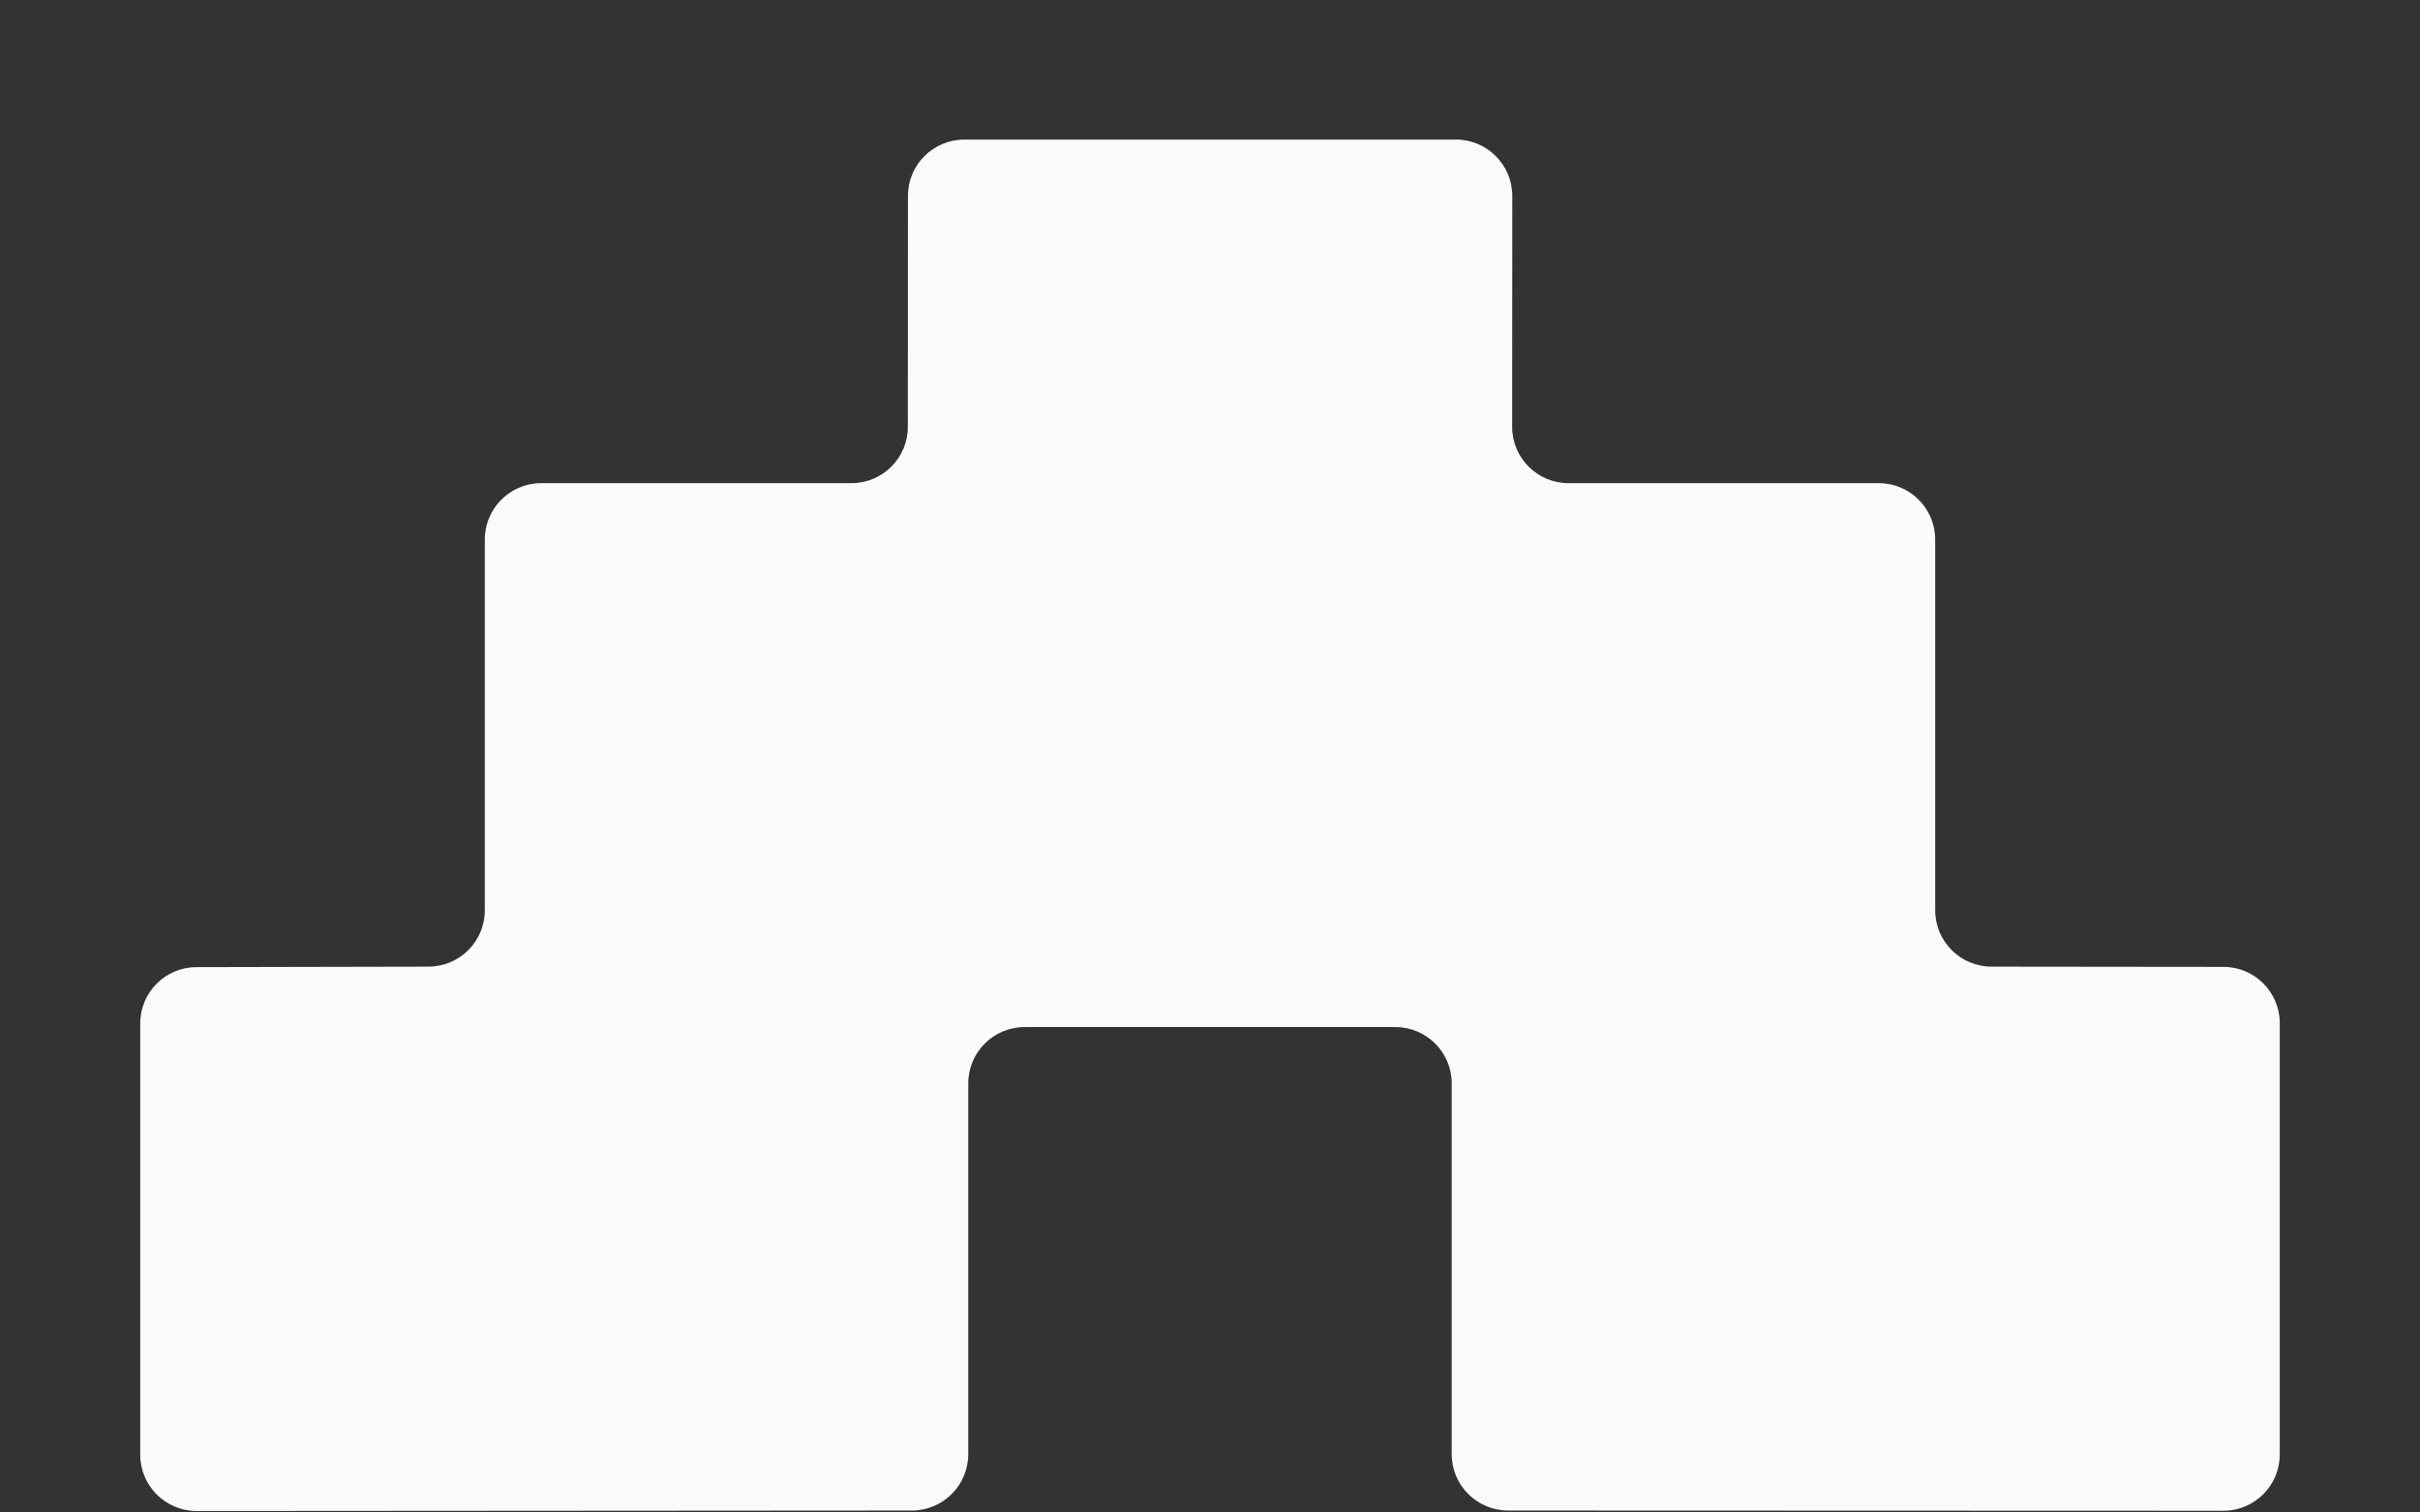 <svg xmlns="http://www.w3.org/2000/svg" xmlns:xlink="http://www.w3.org/1999/xlink" viewBox="0 0 1080 675" width="1080" height="675" preserveAspectRatio="xMidYMid meet" style="width: 100%; height: 100%; transform: translate3d(0px, 0px, 0px); content-visibility: visible;"><rect x="0" y="0" width="1080" height="675" fill="#333333" stroke="none"/><defs><clipPath id="__lottie_element_2"><rect width="1080" height="675" x="0" y="0"/></clipPath></defs><g clip-path="url(#__lottie_element_2)"><g transform="matrix(3.33,0,0,3.33,-2.733,-0.789)" opacity="1" style="display: block;"><g opacity="1" transform="matrix(1,0,0,1,162.982,101.438)"><path fill="rgb(250,250,250)" fill-opacity="1" d=" M40.512,-74.943 C40.512,-79.115 37.13,-82.498 32.958,-82.498 C32.958,-82.498 -32.923,-82.498 -32.923,-82.498 C-37.095,-82.498 -40.478,-79.115 -40.478,-74.943 C-40.478,-74.943 -40.495,-44 -40.495,-44 C-40.495,-39.828 -43.877,-36.446 -48.05,-36.446 C-48.05,-36.446 -89.633,-36.446 -89.633,-36.446 C-93.806,-36.446 -97.188,-33.063 -97.188,-28.891 C-97.188,-28.891 -97.188,20.792 -97.188,20.792 C-97.188,24.964 -100.571,28.347 -104.743,28.347 C-104.743,28.347 -135.814,28.412 -135.814,28.412 C-139.987,28.412 -143.369,31.794 -143.369,35.966 C-143.369,35.966 -143.369,93.748 -143.369,93.748 C-143.369,97.92 -139.987,101.303 -135.814,101.303 C-135.814,101.303 -39.951,101.238 -39.951,101.238 C-35.778,101.238 -32.397,97.855 -32.397,93.683 C-32.397,93.683 -32.397,44 -32.397,44 C-32.397,39.828 -29.013,36.446 -24.841,36.446 C-24.841,36.446 24.842,36.446 24.842,36.446 C29.014,36.446 32.395,39.828 32.395,44 C32.395,44 32.395,93.683 32.395,93.683 C32.395,97.855 35.779,101.238 39.951,101.238 C39.951,101.238 135.815,101.271 135.815,101.271 C139.988,101.271 143.37,97.888 143.37,93.716 C143.37,93.716 143.37,35.934 143.37,35.934 C143.37,31.762 139.988,28.38 135.815,28.38 C135.815,28.38 104.744,28.347 104.744,28.347 C100.571,28.347 97.189,24.964 97.189,20.792 C97.189,20.792 97.189,-28.891 97.189,-28.891 C97.189,-33.063 93.806,-36.446 89.634,-36.446 C89.634,-36.446 48.05,-36.446 48.05,-36.446 C43.878,-36.446 40.494,-39.828 40.494,-44 C40.494,-44 40.512,-74.943 40.512,-74.943z"/></g></g></g></svg>